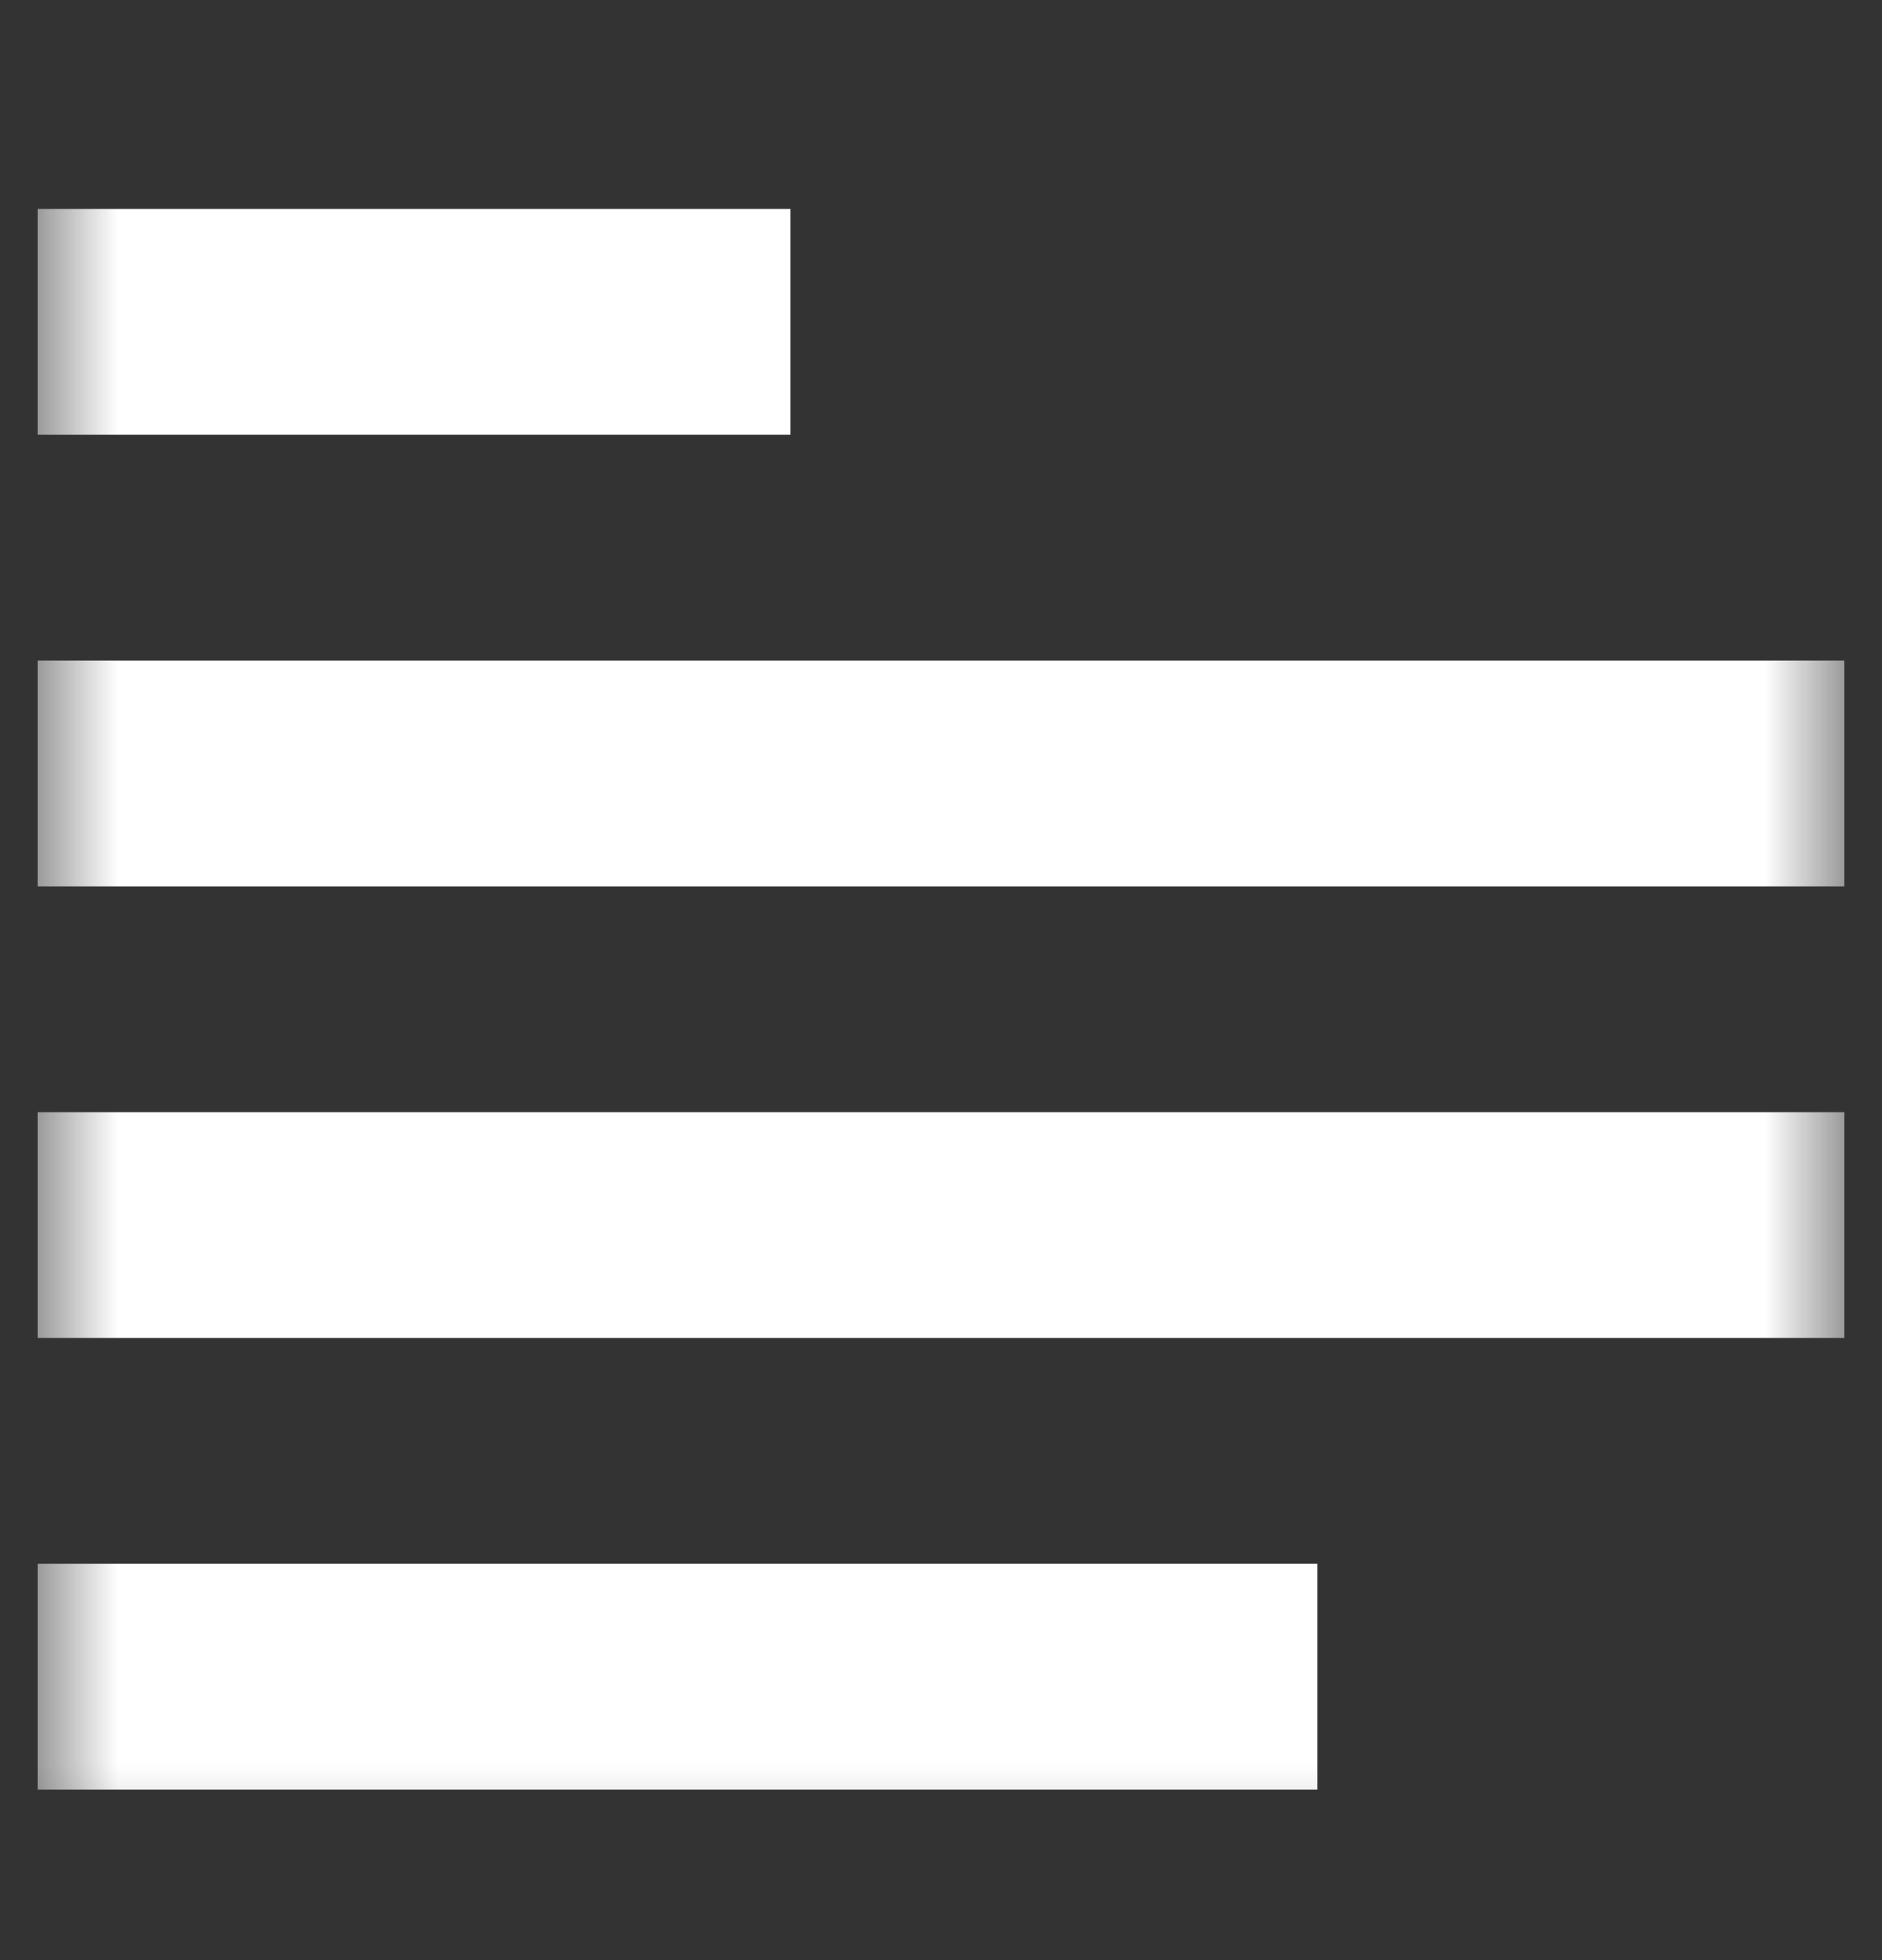 <svg width="24" height="25" viewBox="0 0 24 25" fill="none" xmlns="http://www.w3.org/2000/svg">
<rect x="0" y="0" width="24" height="25" fill="#333333" stroke="none"/>
<g clip-path="url(#clip0_49_776)">
<mask id="mask0_49_776" style="mask-type:luminance" maskUnits="userSpaceOnUse" x="0" y="0" width="24" height="24">
<path d="M23.52 0.745H0.48V23.785H23.52V0.745Z" fill="white"/>
</mask>
<g mask="url(#mask0_49_776)">
<path fill-rule="evenodd" clip-rule="evenodd" d="M10.08 2.665H0.48V5.545H10.08V2.665ZM23.52 8.425H0.48V11.305H23.52V8.425ZM0.48 14.185H23.52V17.065H0.48V14.185ZM16.8 19.945H0.48V22.825H16.8V19.945Z" fill="white"/>
</g>
</g>
<defs>
<clipPath id="clip0_49_776">
<rect width="24" height="24" fill="white" transform="translate(0 0.718)"/>
</clipPath>
</defs>
</svg>
